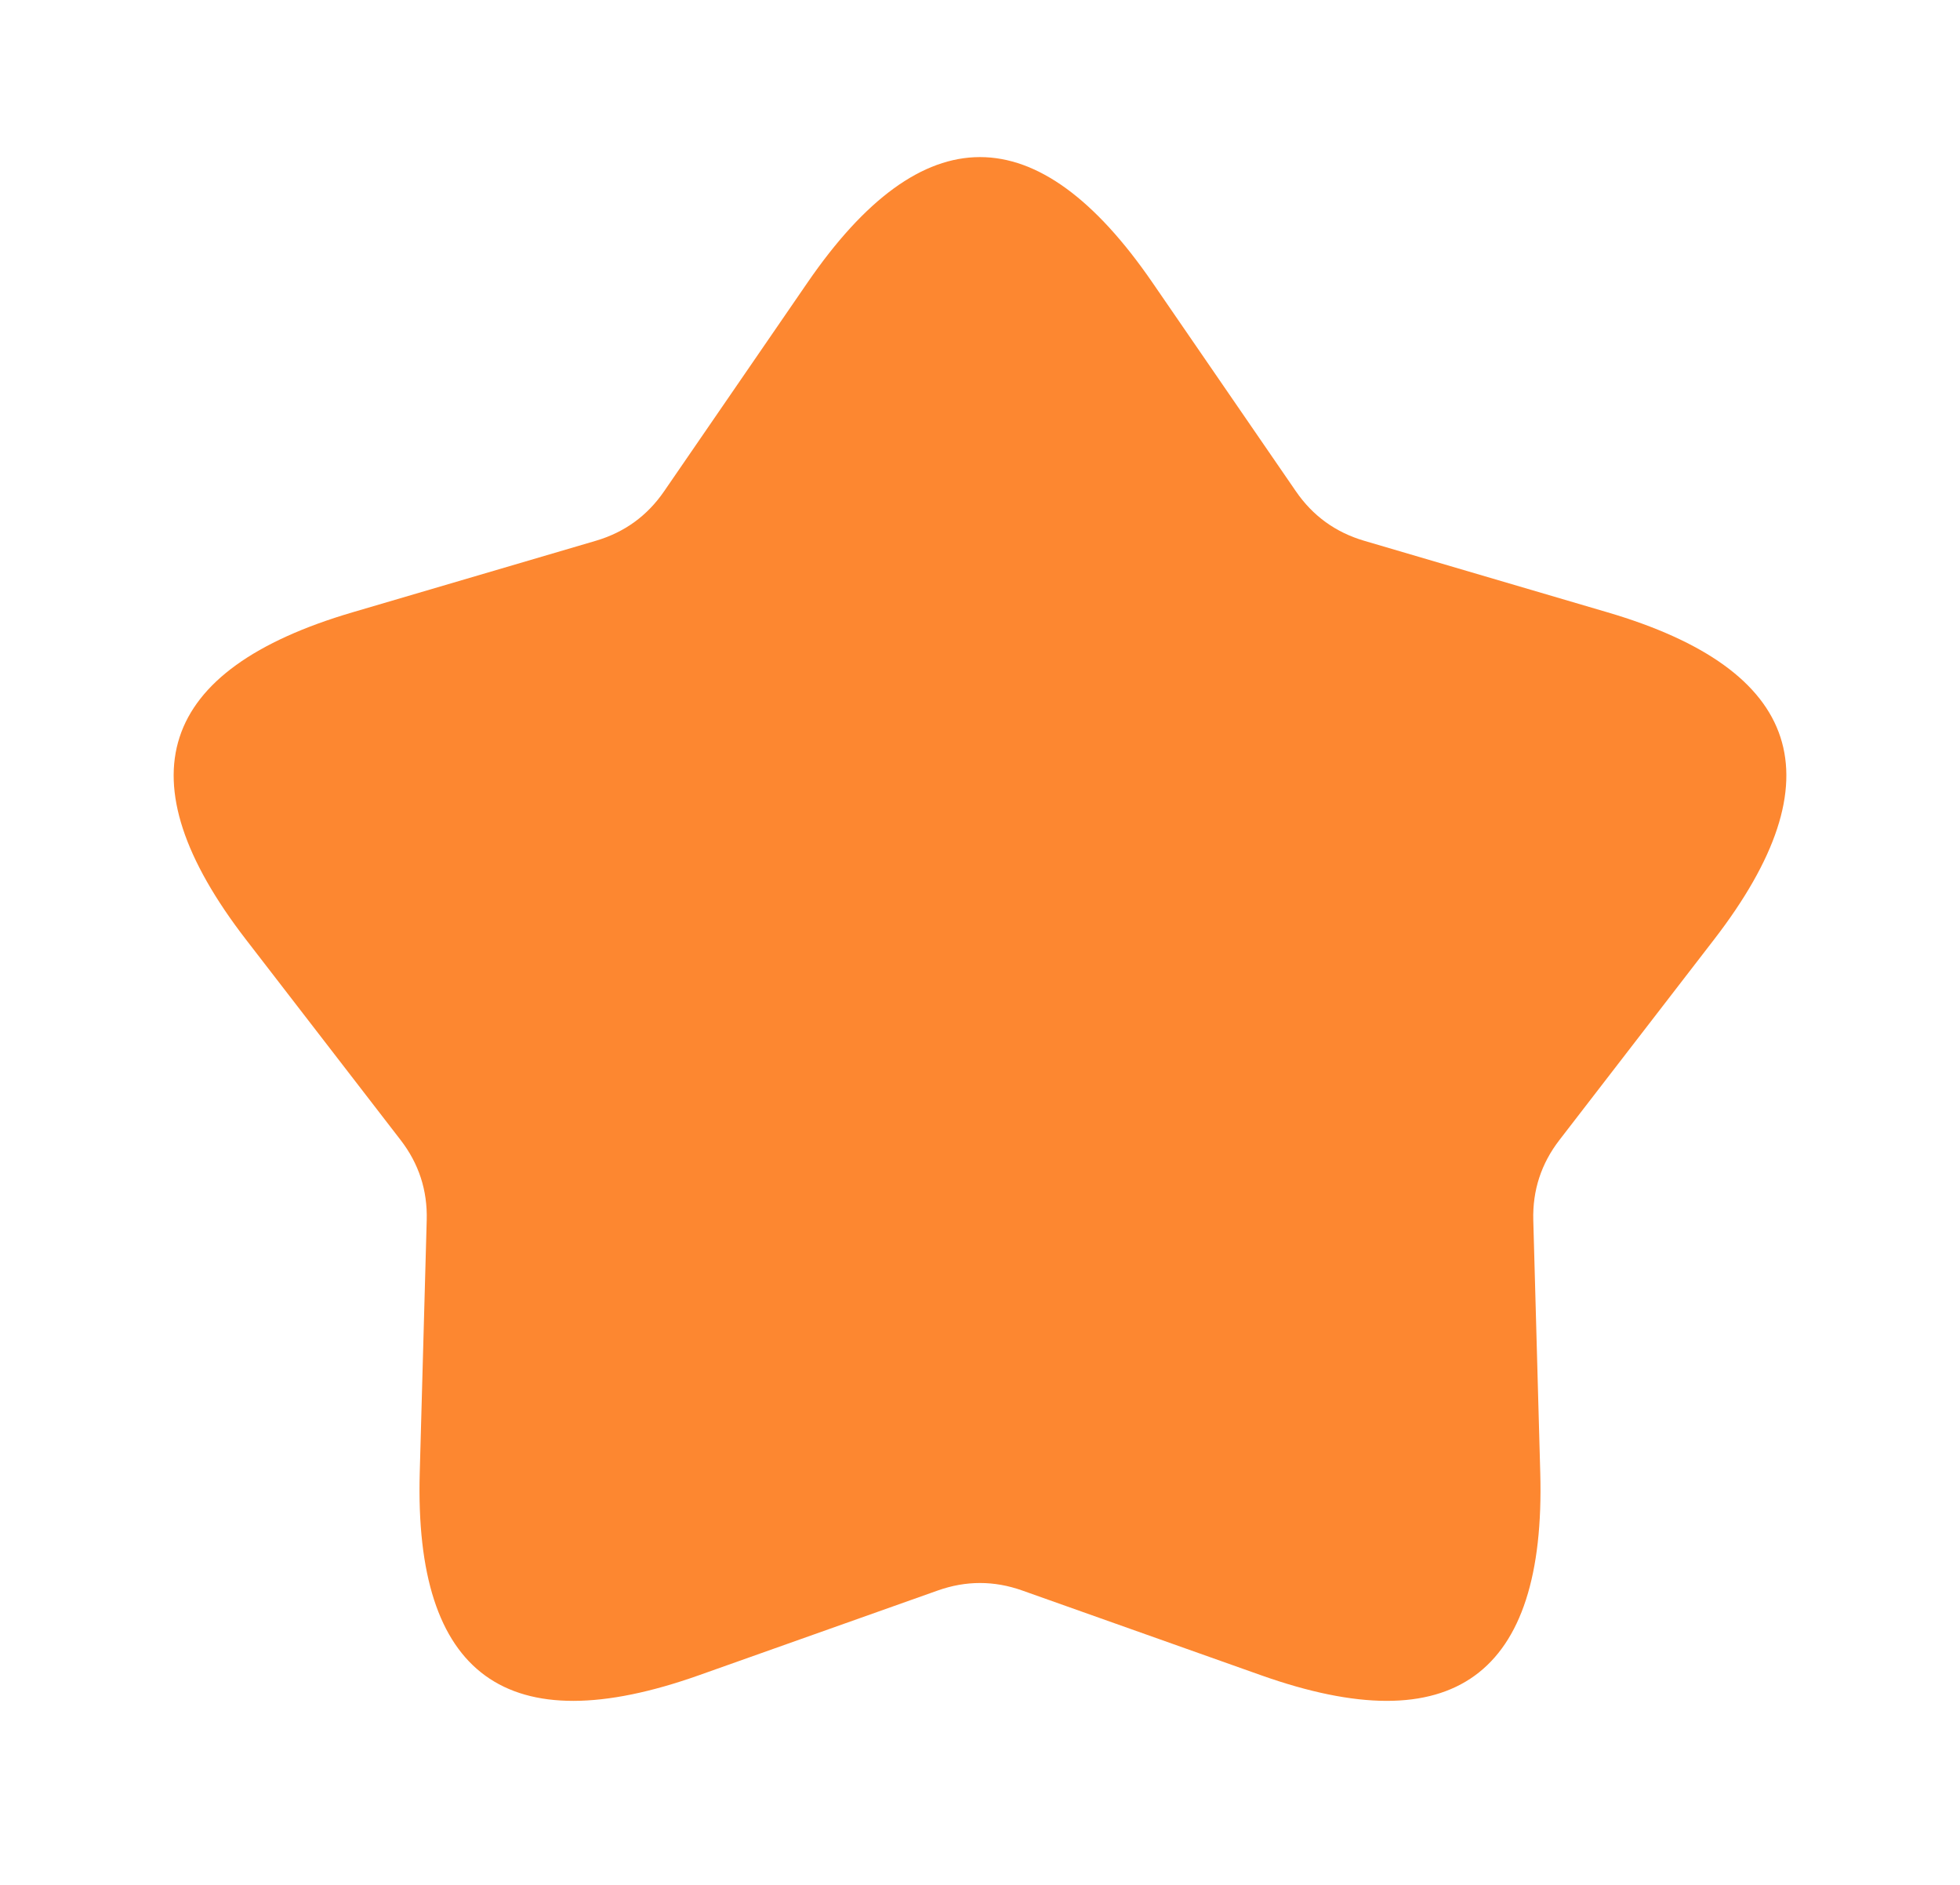 <svg width="52" height="50" viewBox="0 0 52 50" fill="none" xmlns="http://www.w3.org/2000/svg">
<g filter="url(#filter0_d_429_295)">
<path d="M45.474 24.924L41.372 30.242C40.889 30.868 40.658 31.576 40.679 32.367L40.864 39.074C41.013 44.454 38.544 46.243 33.459 44.44L27.12 42.191C26.374 41.926 25.627 41.926 24.88 42.191L18.541 44.44C13.456 46.243 10.988 44.455 11.136 39.074L11.321 32.367C11.343 31.577 11.112 30.868 10.629 30.242L6.526 24.924C3.235 20.658 4.178 17.764 9.355 16.242L15.808 14.345C16.568 14.121 17.172 13.684 17.62 13.031L21.423 7.497C24.474 3.057 27.525 3.057 30.576 7.497L34.38 13.031C34.828 13.684 35.432 14.121 36.192 14.345L42.645 16.242C47.823 17.764 48.766 20.658 45.474 24.924Z" fill="#FD8730"/>
</g>
<defs>
<filter id="filter0_d_429_295" x="0.607" y="0.167" width="50.786" height="48.952" filterUnits="userSpaceOnUse" color-interpolation-filters="sRGB">
<feFlood flood-opacity="0" result="BackgroundImageFix"/>
<feColorMatrix in="SourceAlpha" type="matrix" values="0 0 0 0 0 0 0 0 0 0 0 0 0 0 0 0 0 0 127 0" result="hardAlpha"/>
<feOffset/>
<feGaussianBlur stdDeviation="2"/>
<feComposite in2="hardAlpha" operator="out"/>
<feColorMatrix type="matrix" values="0 0 0 0 0 0 0 0 0 0 0 0 0 0 0 0 0 0 0.25 0"/>
<feBlend mode="normal" in2="BackgroundImageFix" result="effect1_dropShadow_429_295"/>
<feBlend mode="normal" in="SourceGraphic" in2="effect1_dropShadow_429_295" result="shape"/>
</filter>
</defs>
</svg>
